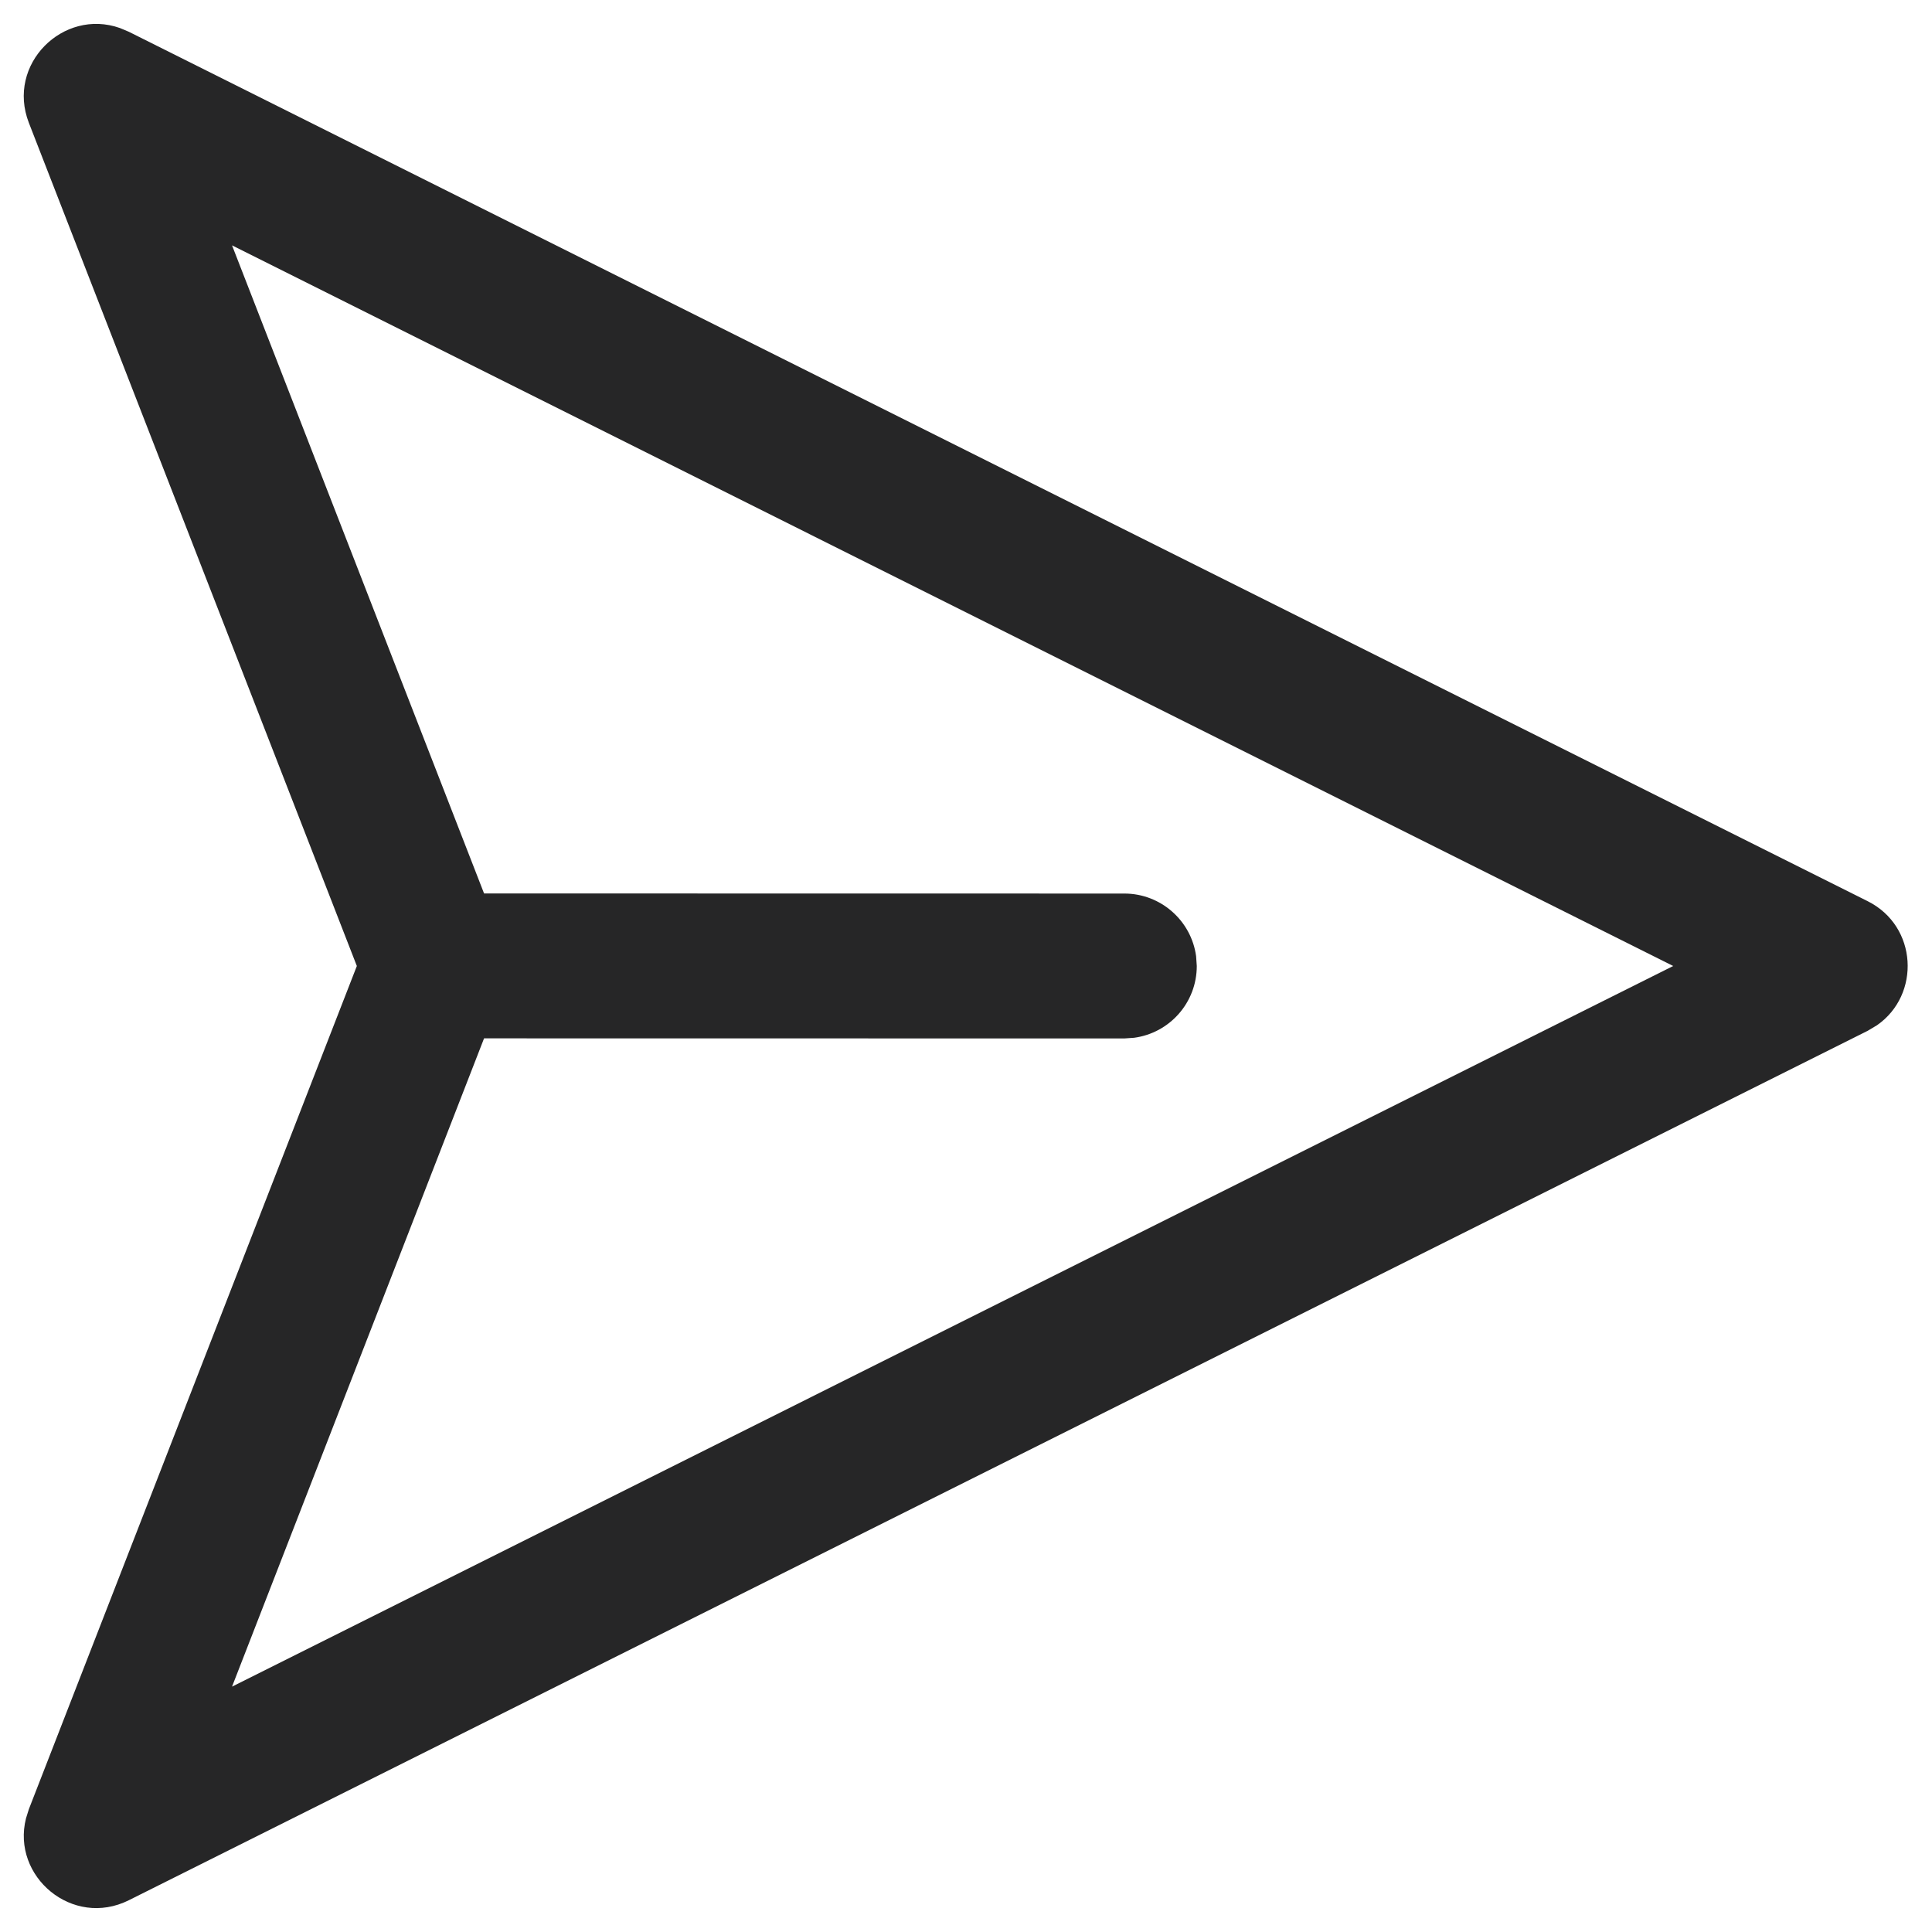 <svg width="20" height="20" viewBox="0 0 20 20" fill="none" xmlns="http://www.w3.org/2000/svg">
<path d="M3.694 10L0.299 1.272C0.063 0.664 0.655 0.083 1.241 0.29L1.334 0.329L19.334 9.329C19.852 9.588 19.884 10.298 19.431 10.613L19.334 10.671L1.334 19.671C0.751 19.962 0.117 19.426 0.269 18.824L0.299 18.728L3.694 10L0.299 1.272L3.694 10ZM2.402 2.54L5.011 9.249L11.639 9.25C12.018 9.25 12.332 9.532 12.382 9.898L12.389 10C12.389 10.38 12.107 10.694 11.74 10.743L11.639 10.75L5.011 10.749L2.402 17.46L17.321 10L2.402 2.54Z" fill="#262627"/>
</svg>
